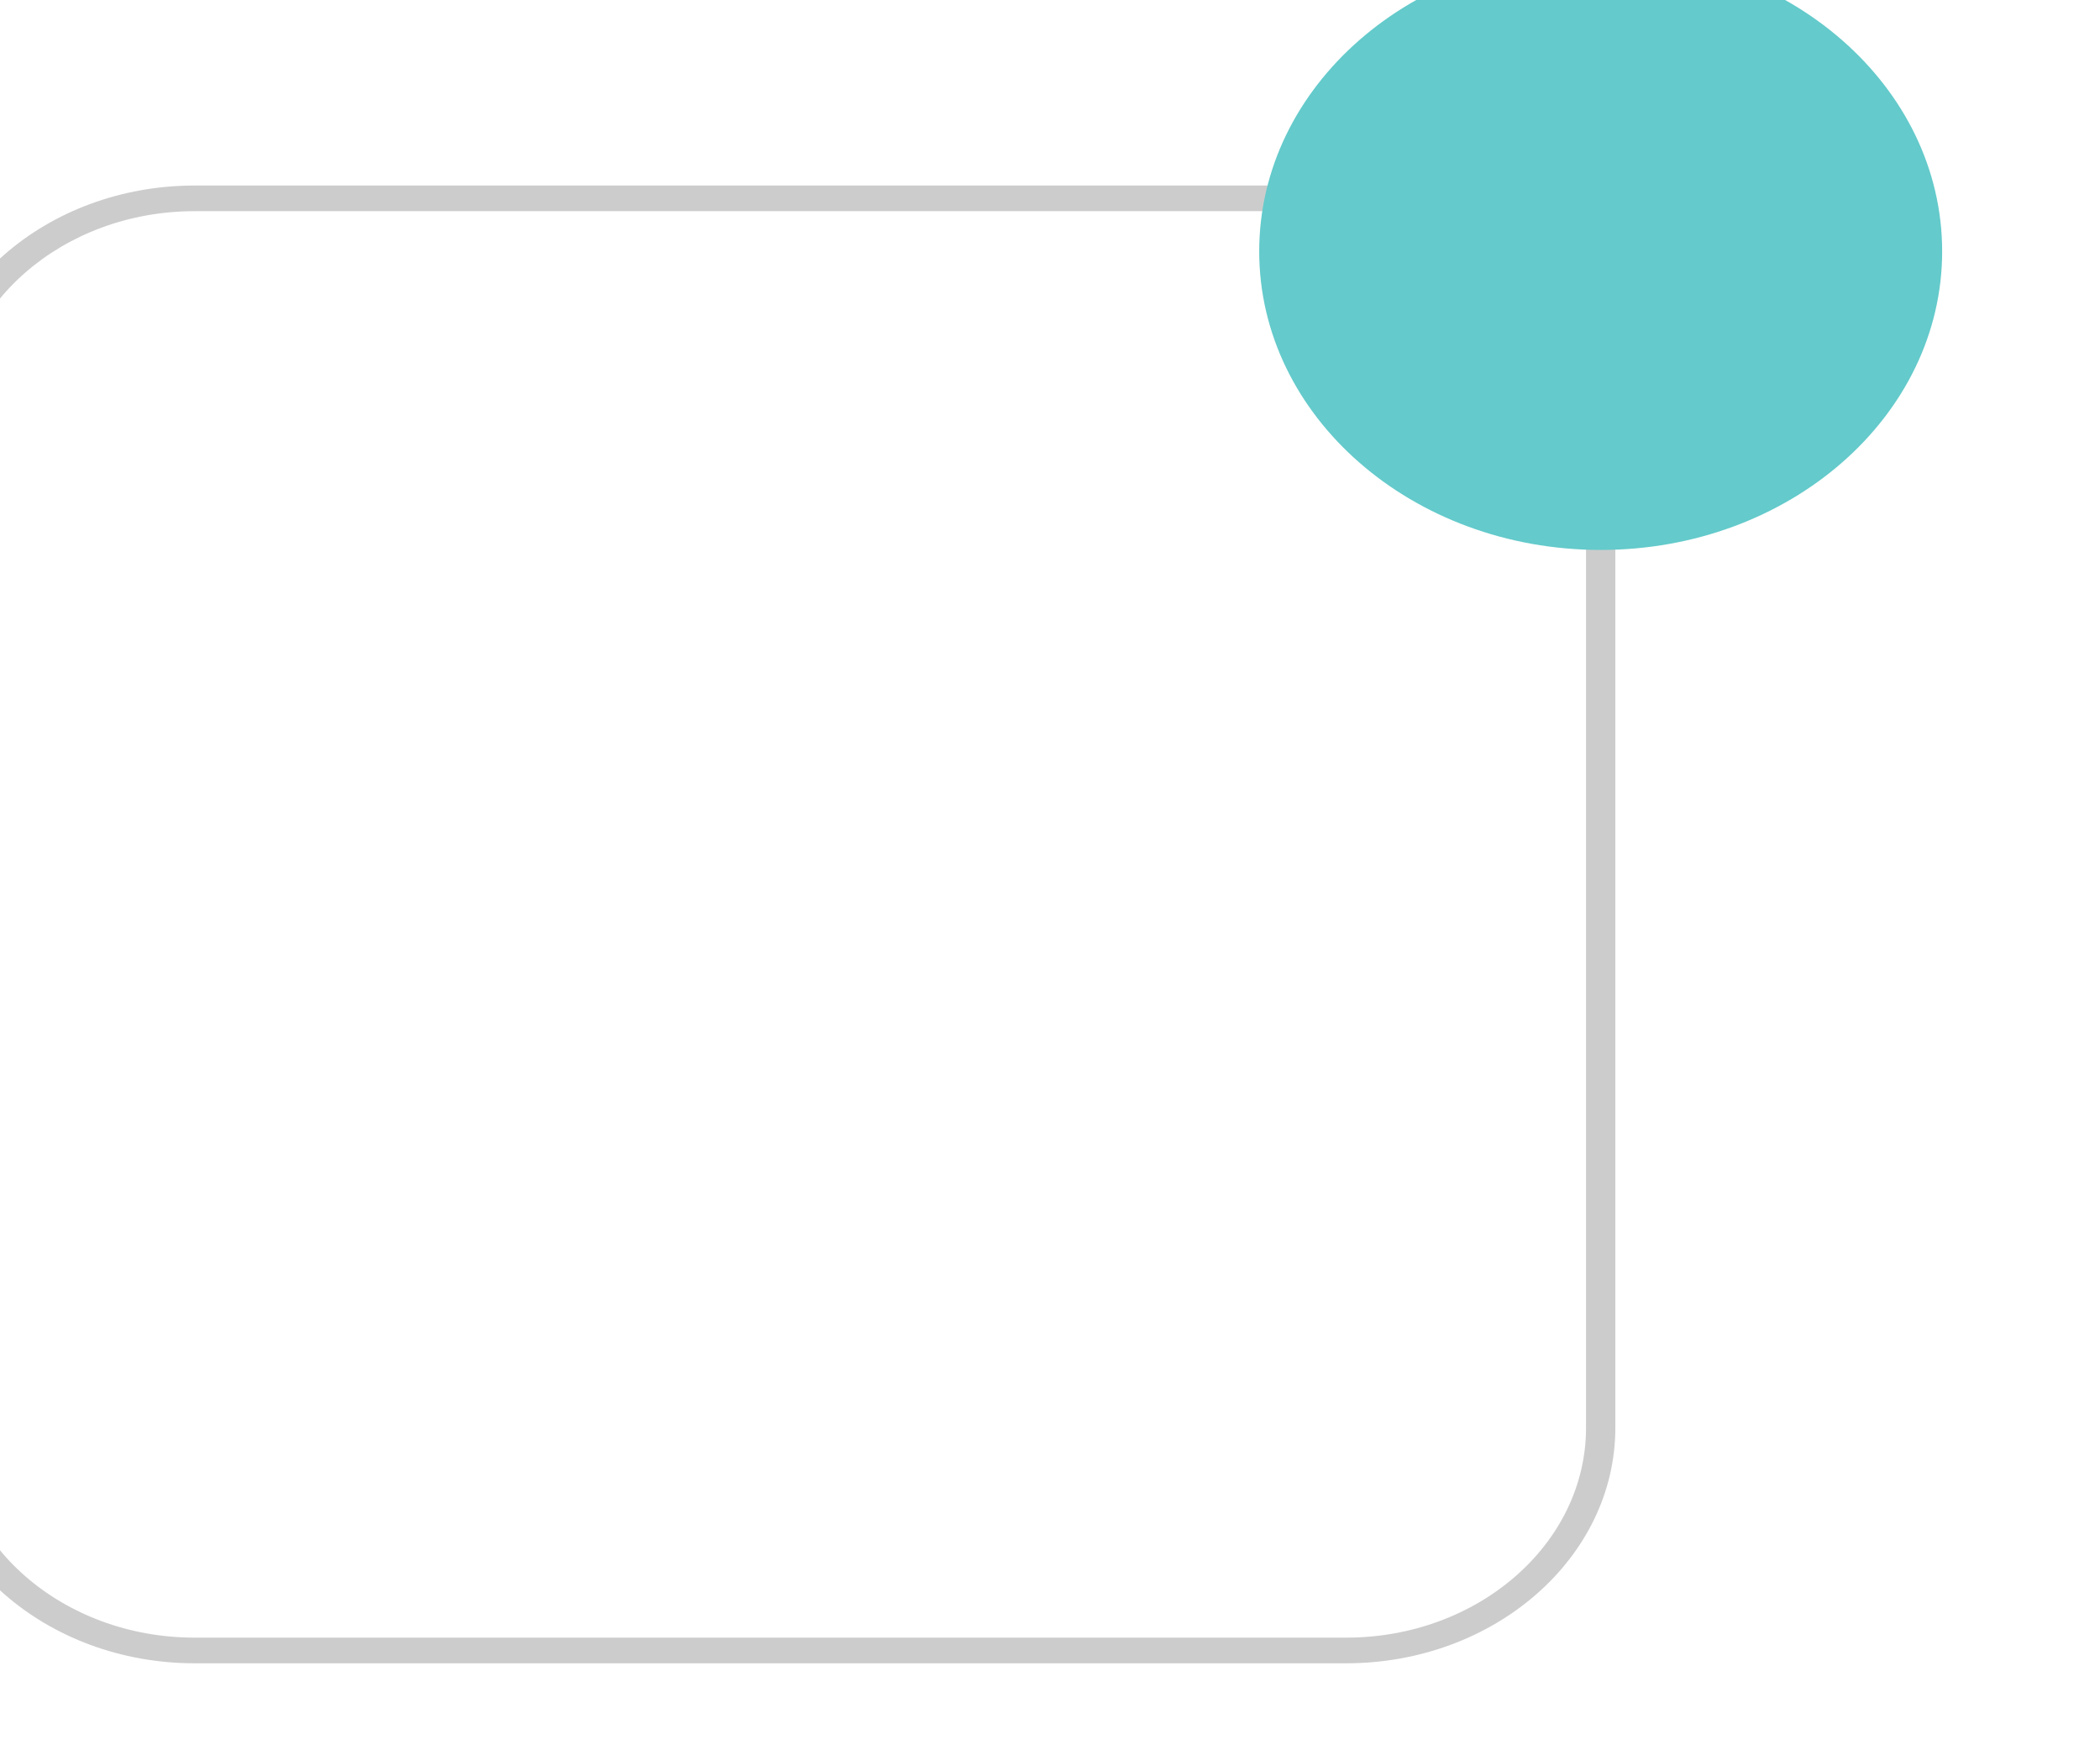 <svg width="24" height="20" viewBox="0 0 24 20" fill="none" xmlns="http://www.w3.org/2000/svg" xmlns:xlink="http://www.w3.org/1999/xlink">
<path d="M15.384,19.006L2.225,19.006C0.529,19.006 -0.852,17.799 -0.852,16.315L-0.852,4.81C-0.852,3.328 0.528,2.12 2.225,2.12L15.384,2.12C17.08,2.12 18.461,3.326 18.461,4.81L18.461,16.315C18.461,17.798 17.081,19.006 15.384,19.006ZM2.225,2.413C0.714,2.413 -0.517,3.489 -0.517,4.81L-0.517,16.315C-0.517,17.637 0.714,18.713 2.225,18.713L15.384,18.713C16.896,18.713 18.126,17.637 18.126,16.315L18.126,4.81C18.126,3.489 16.896,2.413 15.384,2.413L2.225,2.413Z" fill="#CCCCCC"/>
<path d="M18.294,6.284C20.449,6.284 22.196,4.756 22.196,2.872C22.196,0.988 20.449,-0.54 18.294,-0.54C16.138,-0.54 14.391,0.988 14.391,2.872C14.391,4.756 16.138,6.284 18.294,6.284Z" fill="#64CACB"/>
</svg>
